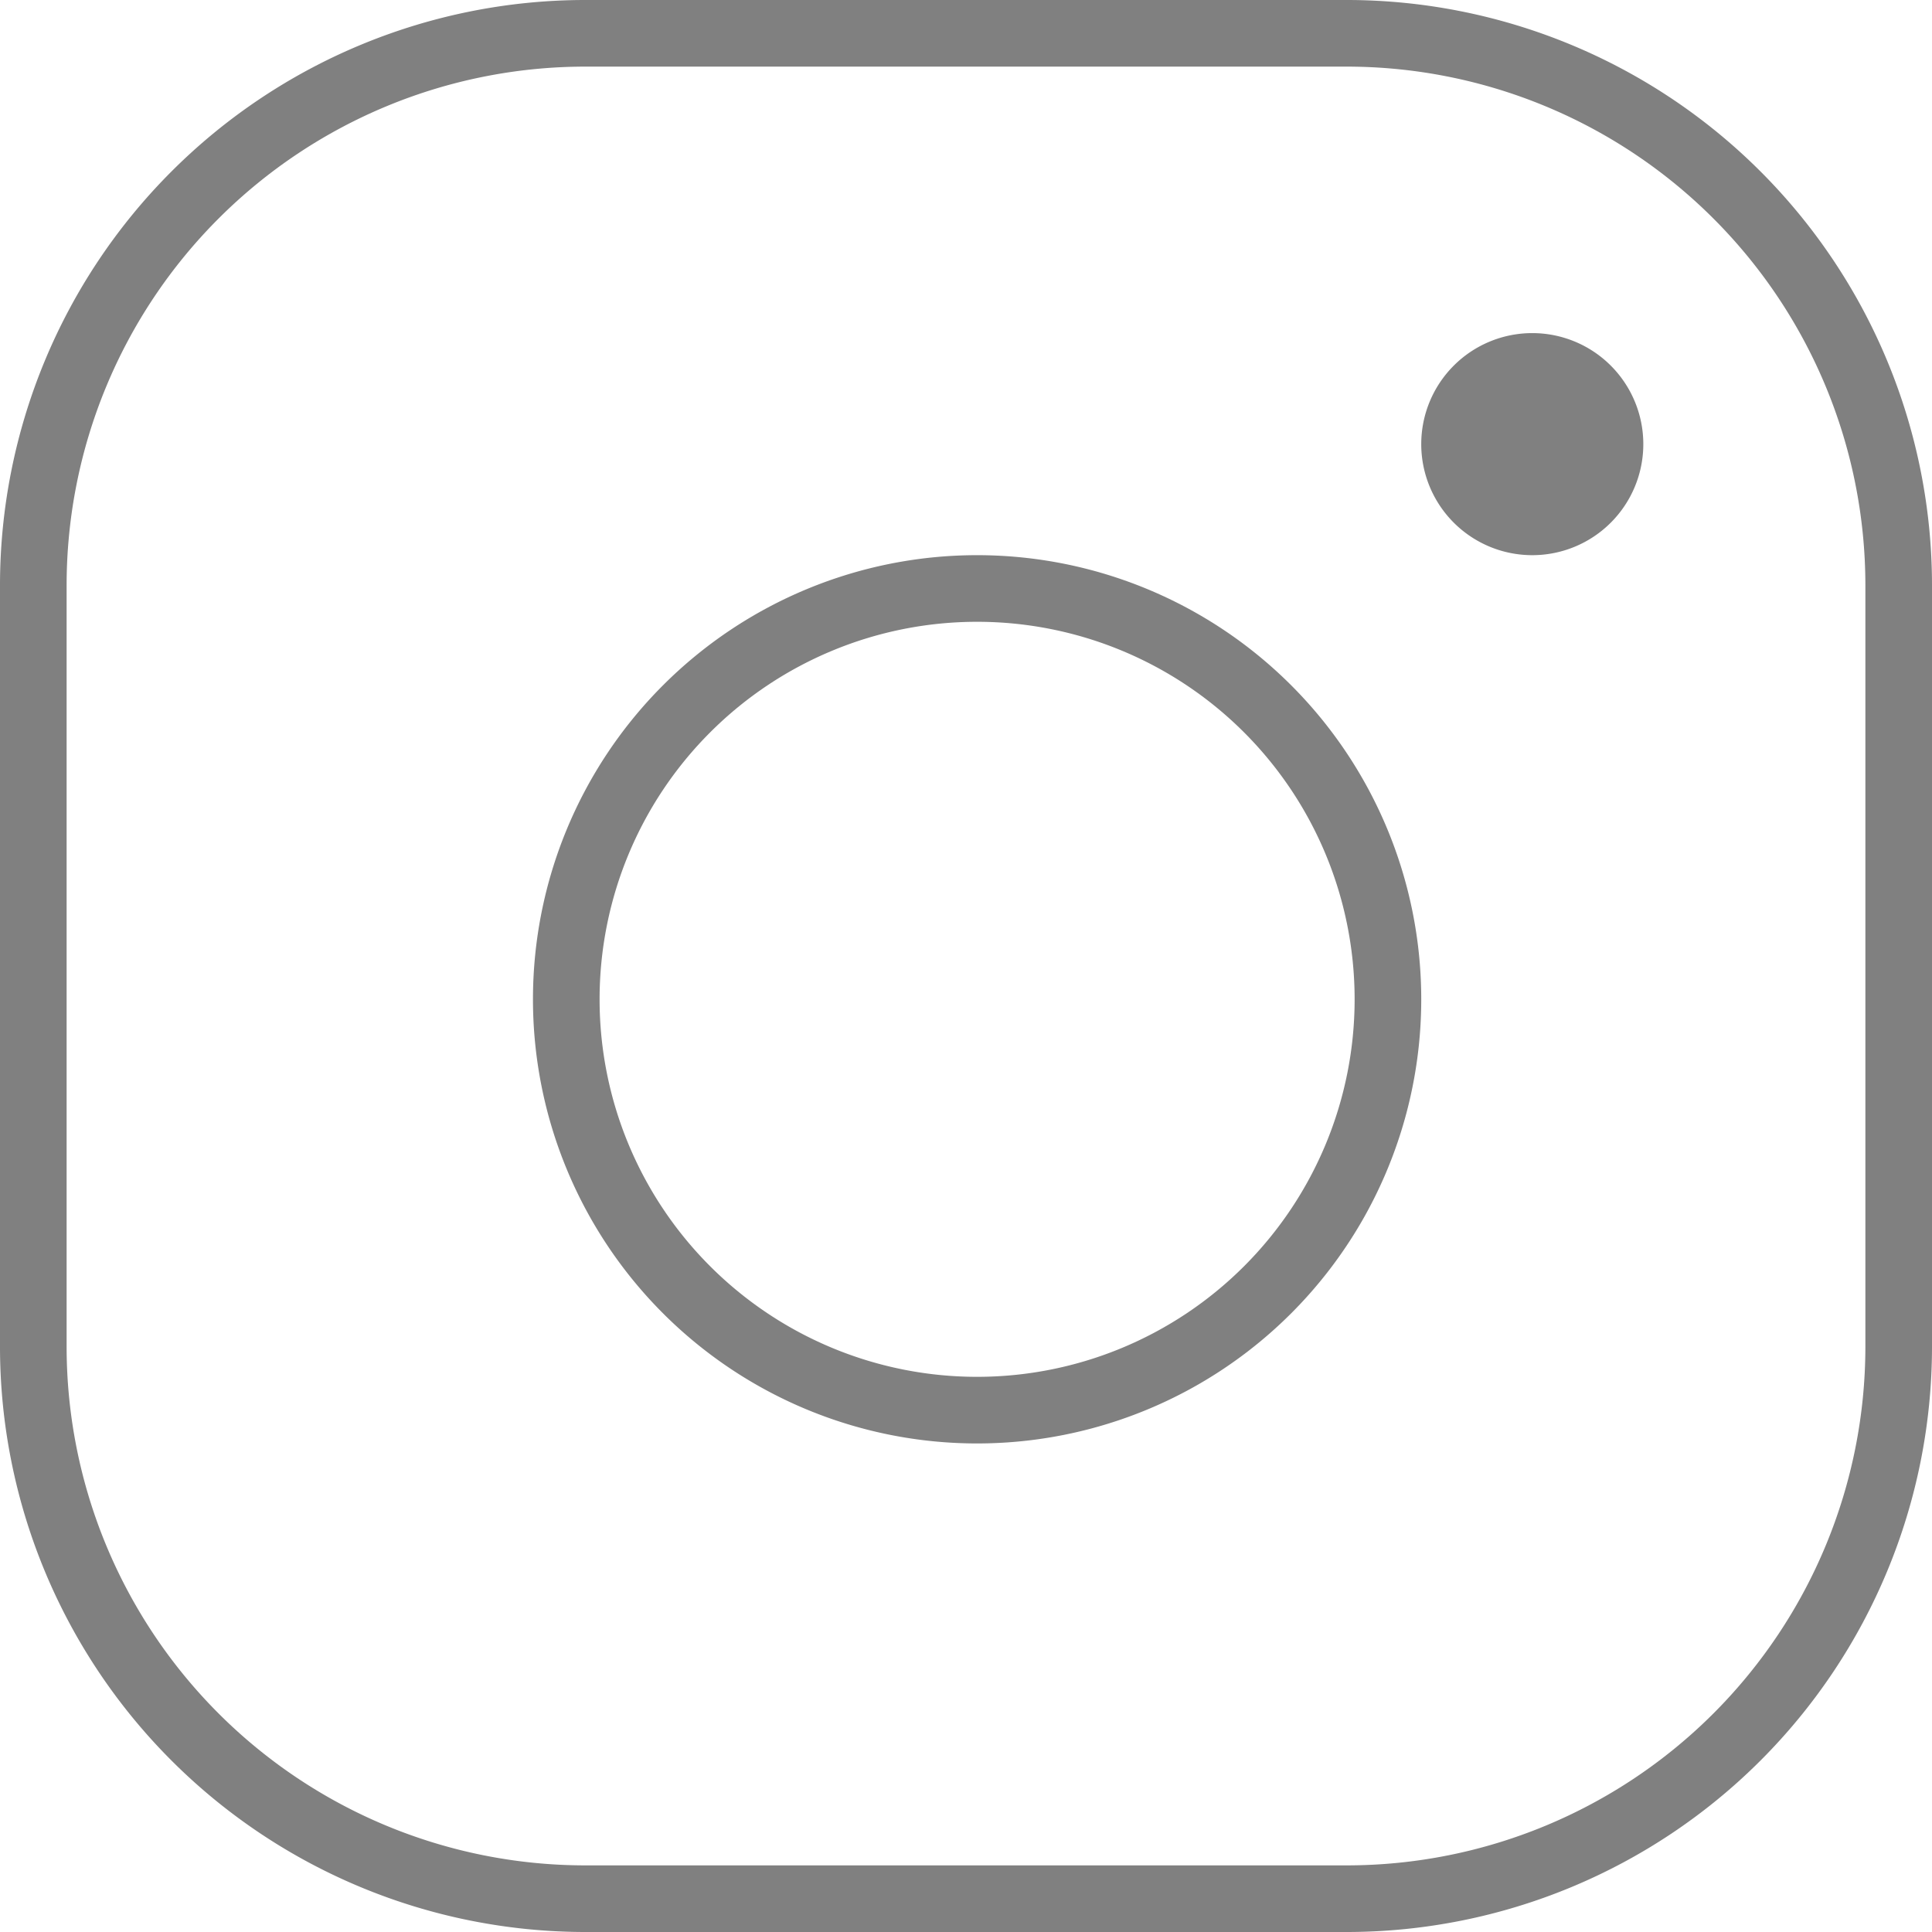 <svg id="Layer_1" data-name="Layer 1" xmlns="http://www.w3.org/2000/svg" viewBox="0 0 261 261"><defs><style>.cls-1{fill:gray;}</style></defs><title>instagram</title><path class="cls-1" d="M182,261H79A79.09,79.09,0,0,1,0,182V79A79.09,79.09,0,0,1,79,0H182a79.09,79.09,0,0,1,79,79V182A79.09,79.09,0,0,1,182,261ZM79,9A70.08,70.08,0,0,0,9,79V182a70.08,70.08,0,0,0,70,70H182a70.08,70.08,0,0,0,70-70V79A70.08,70.08,0,0,0,182,9Zm53,186a60,60,0,1,1,60-60A60,60,0,0,1,132,195Zm0-111a51,51,0,1,0,51,51A51,51,0,0,0,132,84Zm75-39a15,15,0,1,1-15,15A15,15,0,0,1,207,45Z"/></svg>